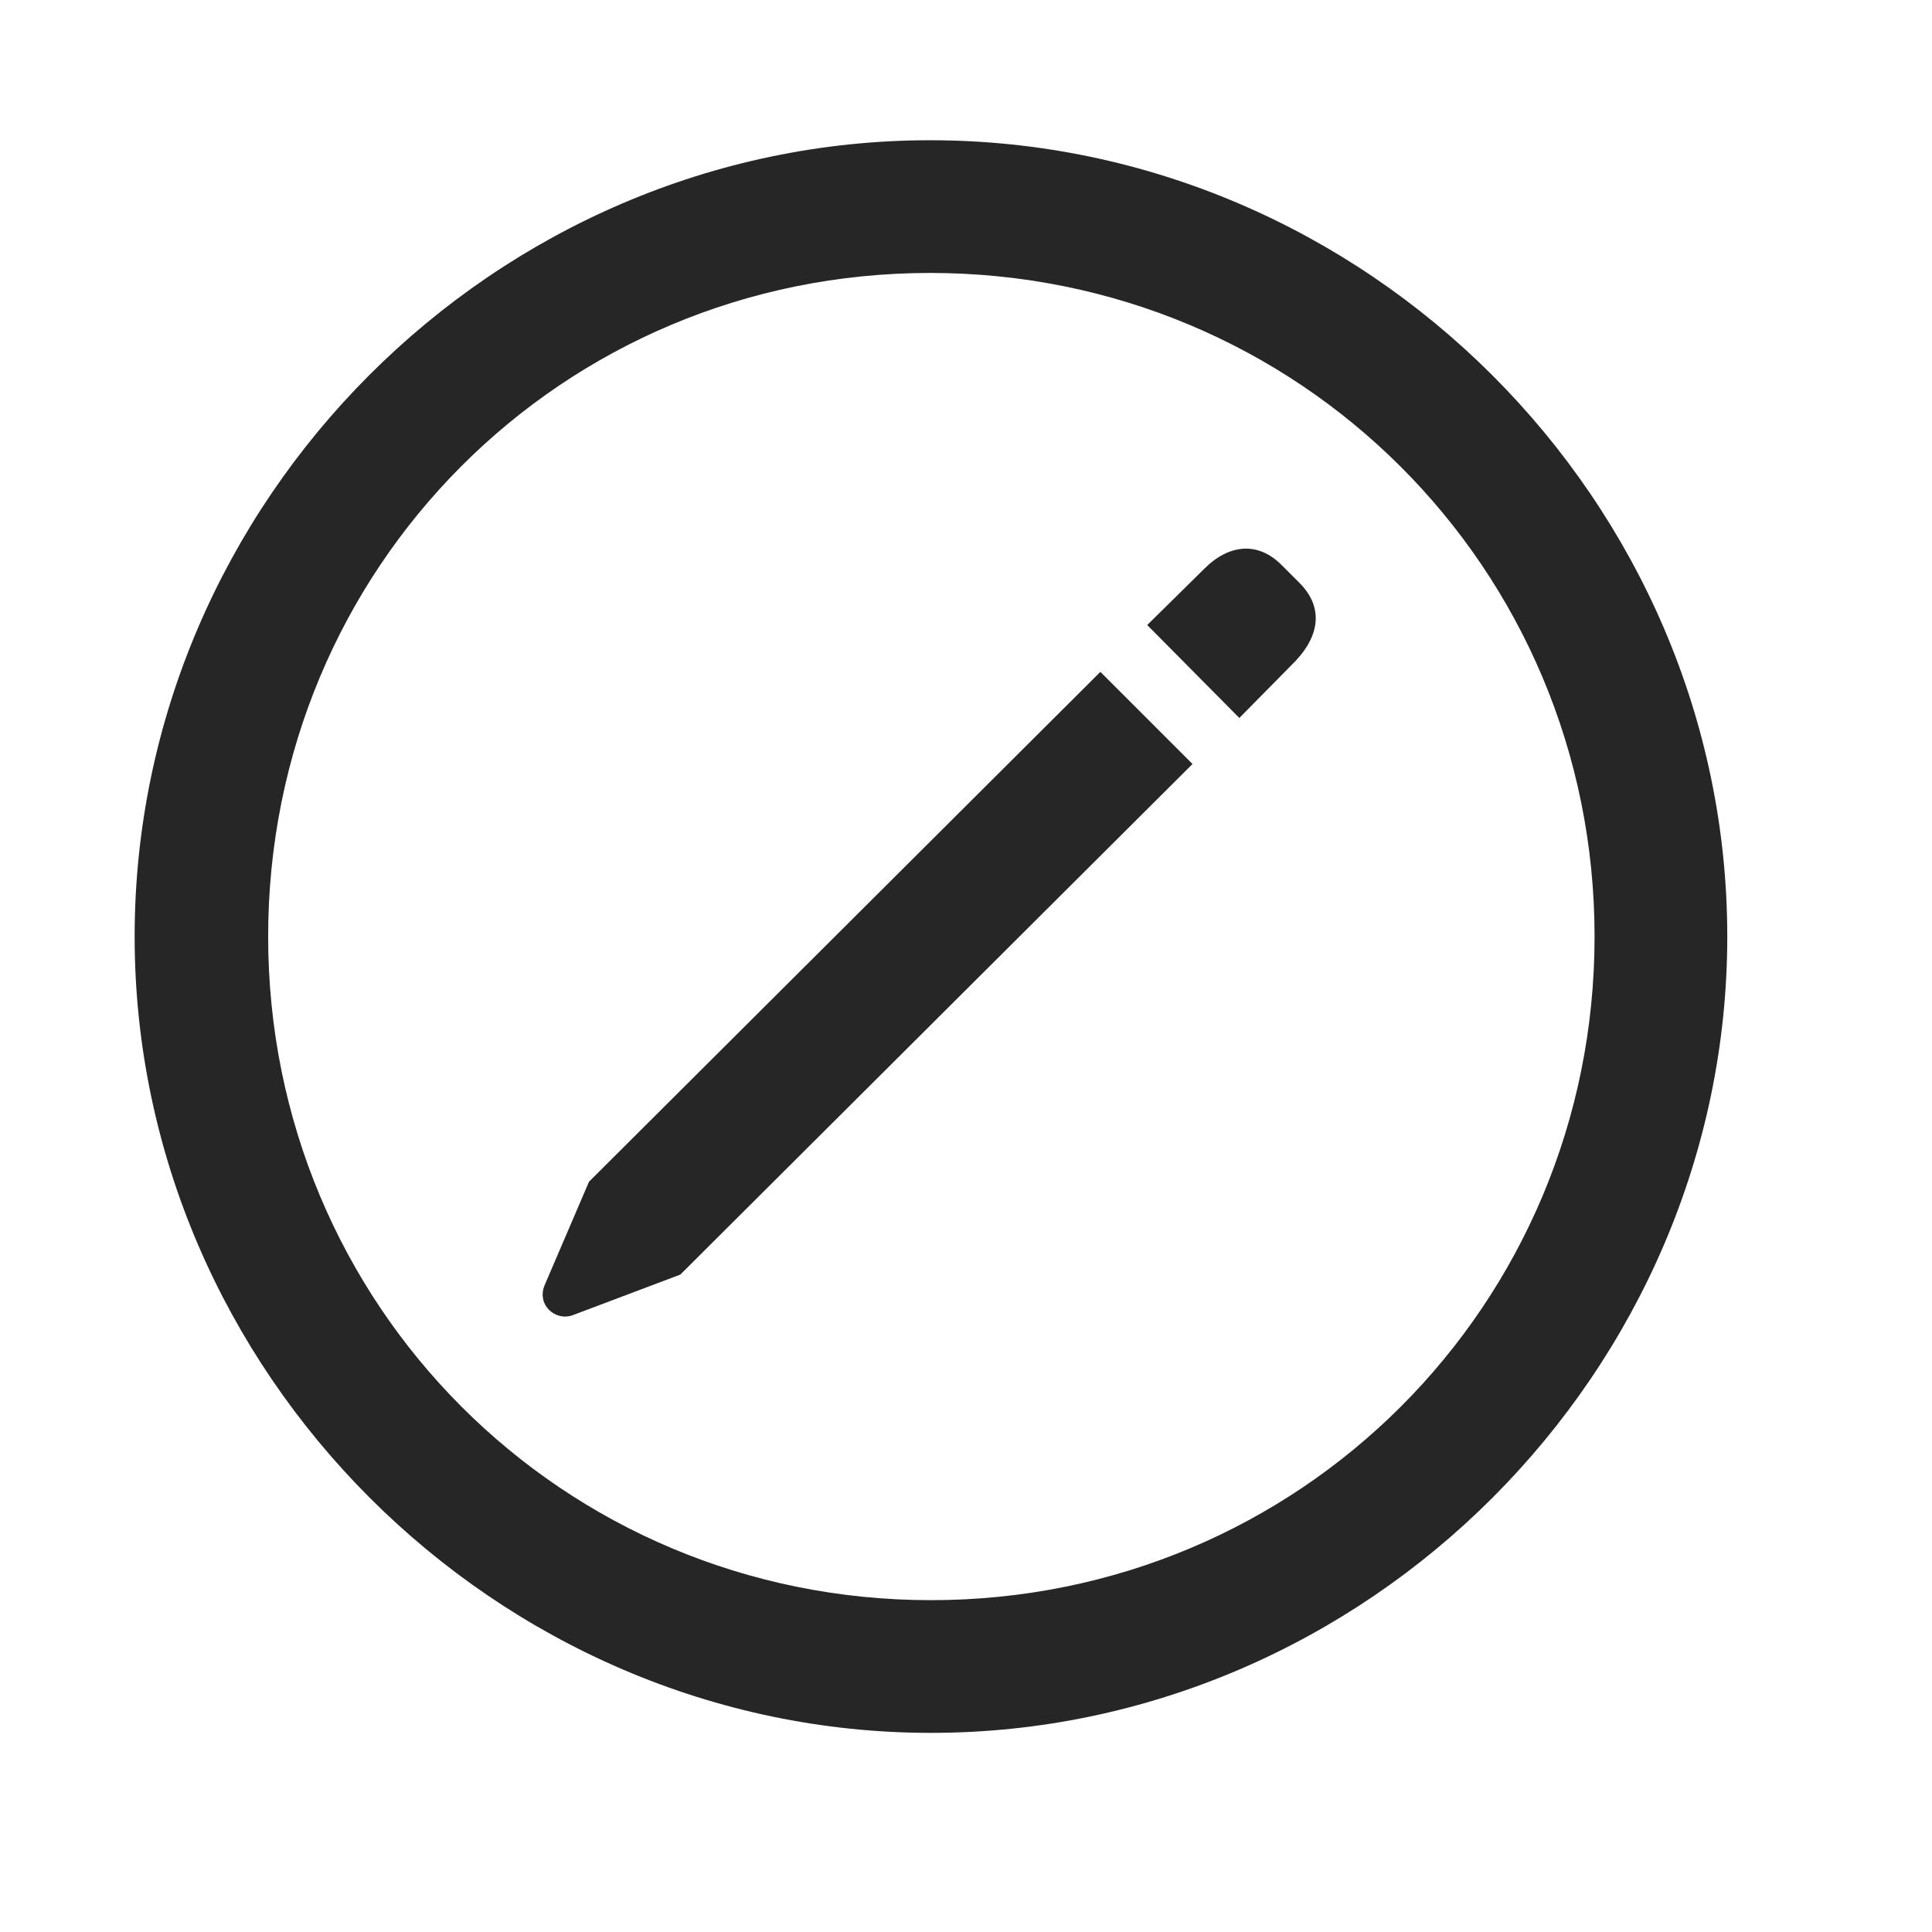 <svg width="29" height="29" viewBox="0 0 29 29" fill="currentColor" xmlns="http://www.w3.org/2000/svg">
<g clip-path="url(#clip0_2207_32902)">
<path d="M13.974 26.011C20.513 26.011 25.927 20.585 25.927 14.058C25.927 7.519 20.502 2.105 13.962 2.105C7.435 2.105 2.021 7.519 2.021 14.058C2.021 20.585 7.447 26.011 13.974 26.011ZM13.974 24.019C8.443 24.019 4.025 19.589 4.025 14.058C4.025 8.527 8.431 4.097 13.962 4.097C19.494 4.097 23.935 8.527 23.935 14.058C23.935 19.589 19.505 24.019 13.974 24.019Z" fill="currentColor" fill-opacity="0.85"/>
<path d="M10.212 19.132L17.9 11.468L16.517 10.085L8.841 17.738L8.173 19.296C8.056 19.589 8.337 19.835 8.595 19.742L10.212 19.132ZM18.603 10.777L19.447 9.921C19.822 9.523 19.857 9.101 19.505 8.749L19.236 8.48C18.884 8.128 18.451 8.163 18.076 8.538L17.22 9.382L18.603 10.777Z" fill="currentColor" fill-opacity="0.85"/>
</g>
<defs>
<clipPath id="clip0_2207_32902">
<rect width="23.906" height="23.918" fill="currentColor" transform="translate(2.021 2.105)"/>
</clipPath>
</defs>
</svg>
